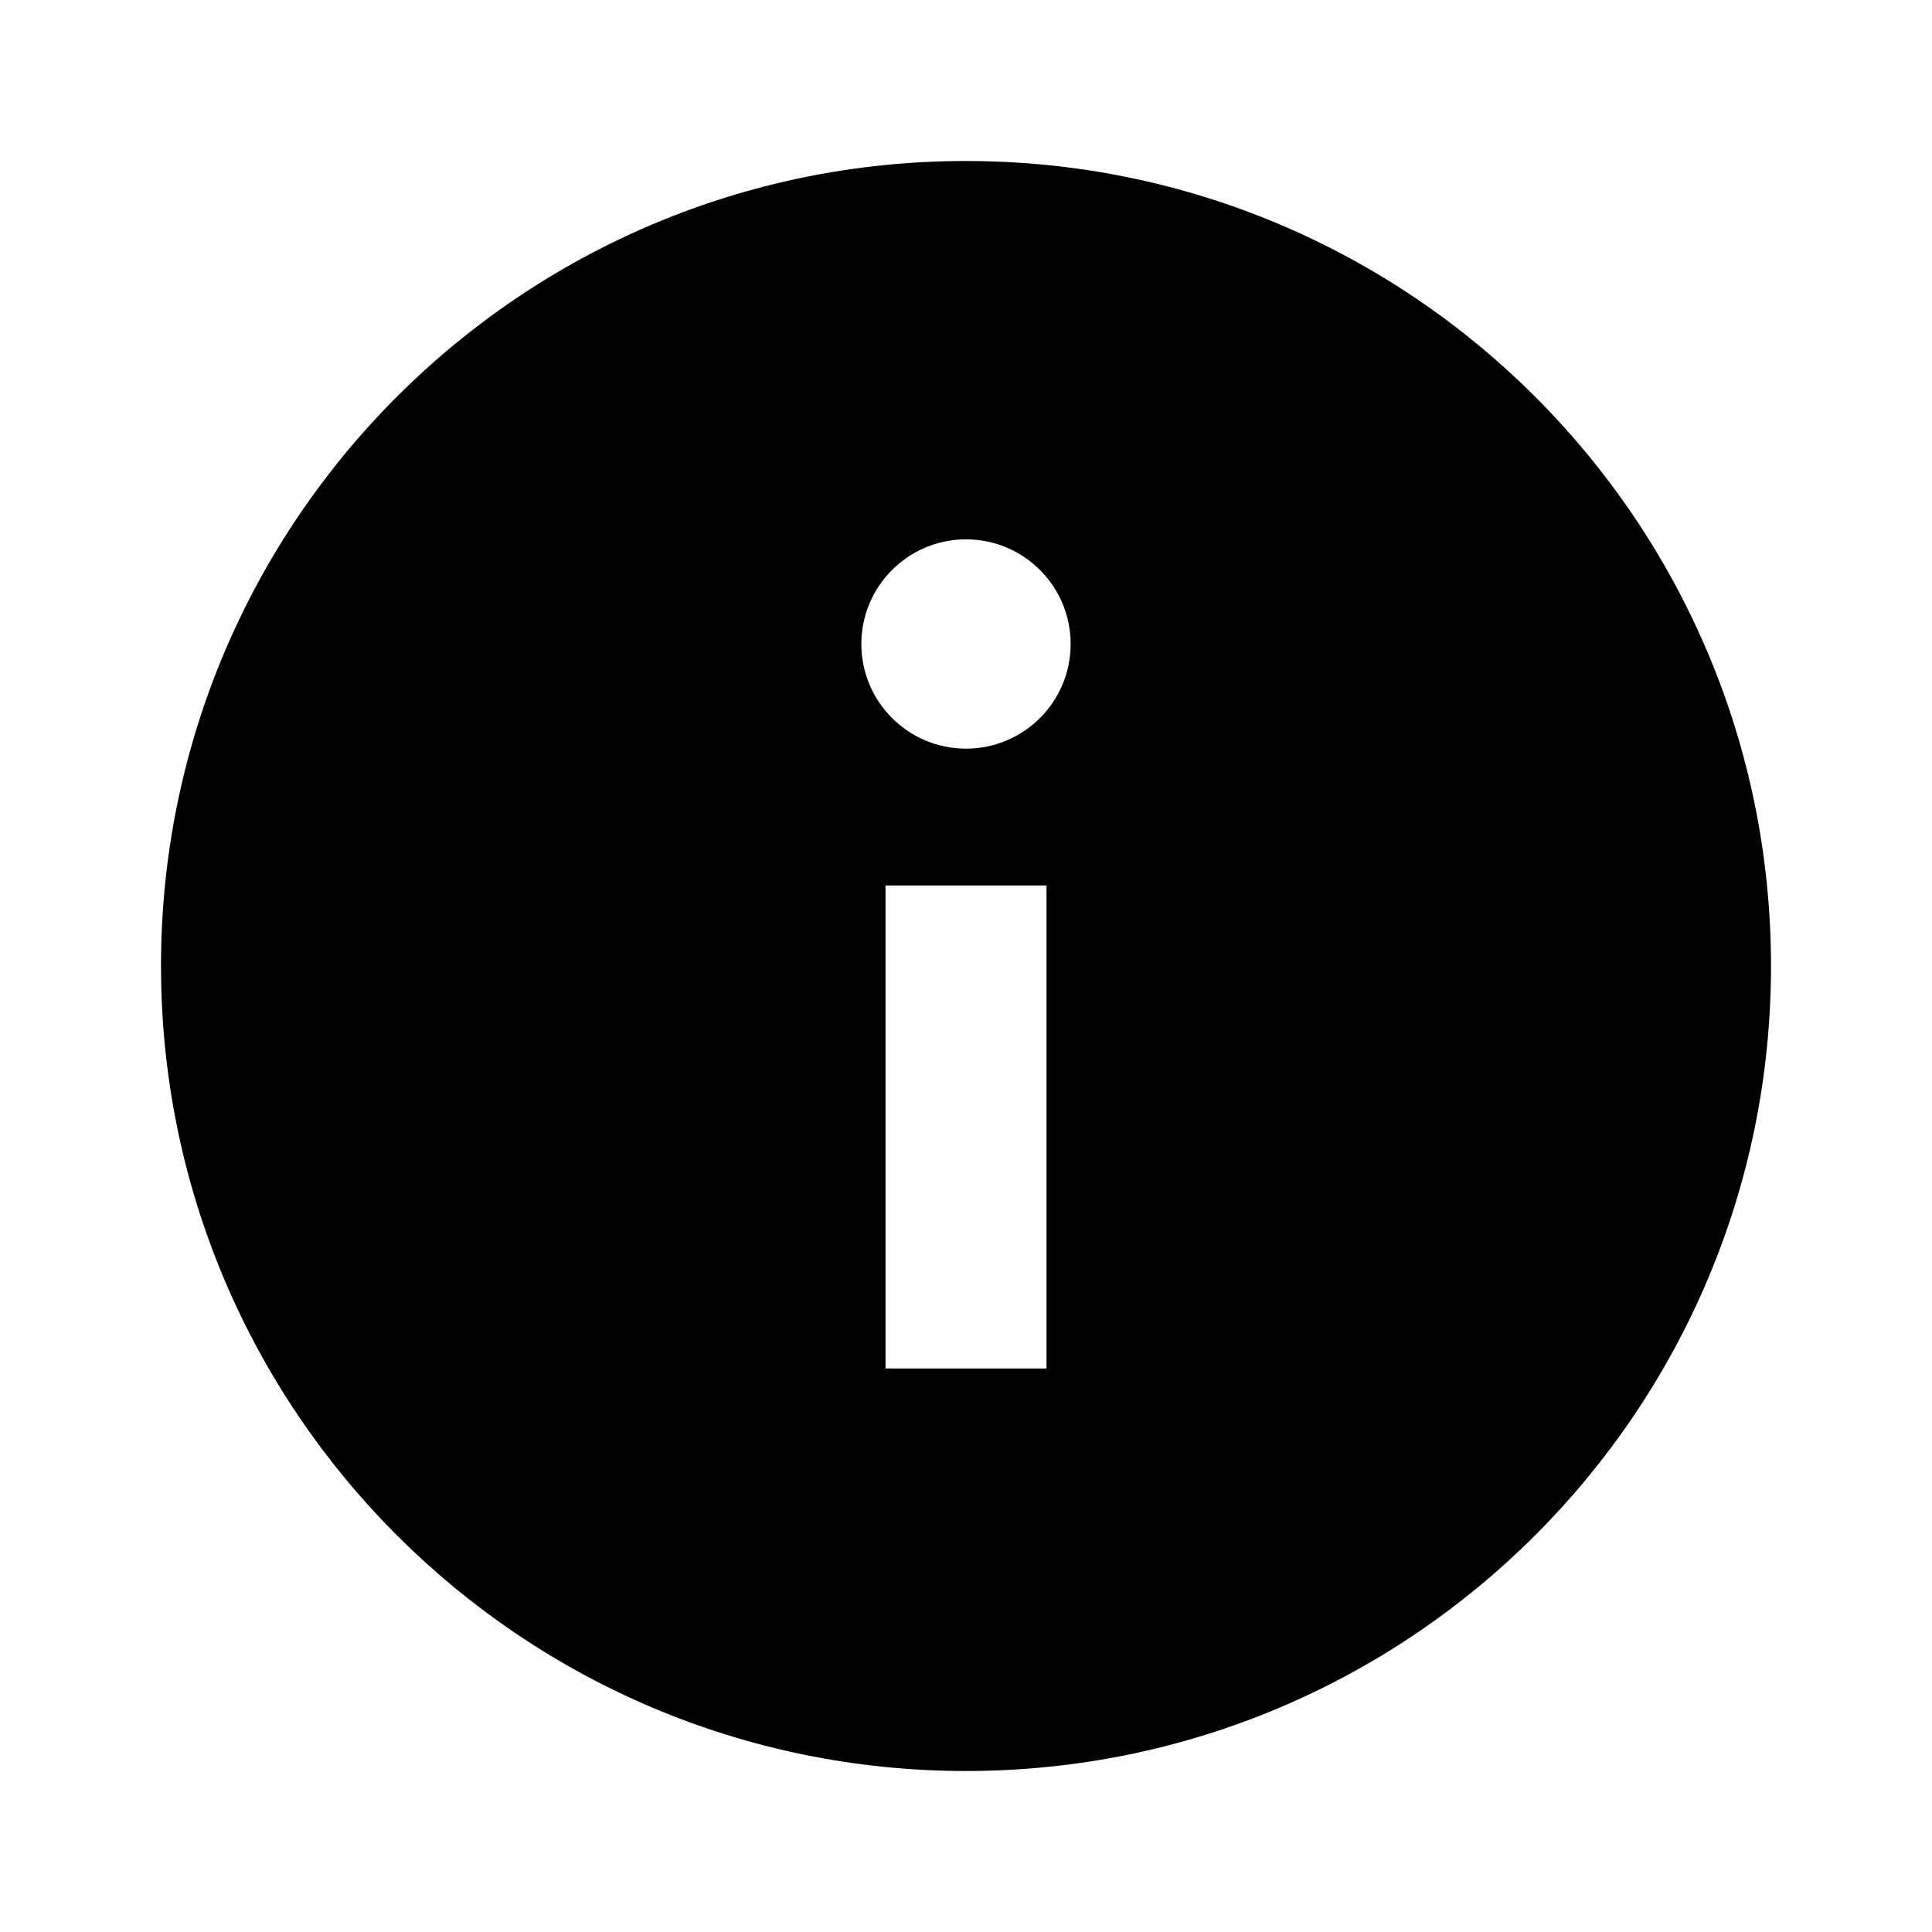 <?xml version="1.0" encoding="utf-8"?>
<!-- Generator: Adobe Illustrator 16.0.4, SVG Export Plug-In . SVG Version: 6.00 Build 0)  -->
<!DOCTYPE svg PUBLIC "-//W3C//DTD SVG 1.1//EN" "http://www.w3.org/Graphics/SVG/1.1/DTD/svg11.dtd">
<svg version="1.1" id="Layer_1" xmlns="http://www.w3.org/2000/svg" xmlns:xlink="http://www.w3.org/1999/xlink" x="0px" y="0px"
	 width="24px" height="24px" viewBox="0 0 24 24" enable-background="new 0 0 24 24" xml:space="preserve">
<g>
	<path d="M12,2C6.478,2,2,6.477,2,12s4.478,10,10,10c5.523,0,10-4.477,10-10S17.523,2,12,2z M13,17h-2v-6h2V17z M12,9.3
		c-0.717,0-1.3-0.582-1.3-1.3s0.583-1.3,1.3-1.3c0.718,0,1.3,0.582,1.3,1.3S12.718,9.3,12,9.3z"/>
	<rect opacity="0.25" fill="none" width="24" height="24"/>
</g>
</svg>
